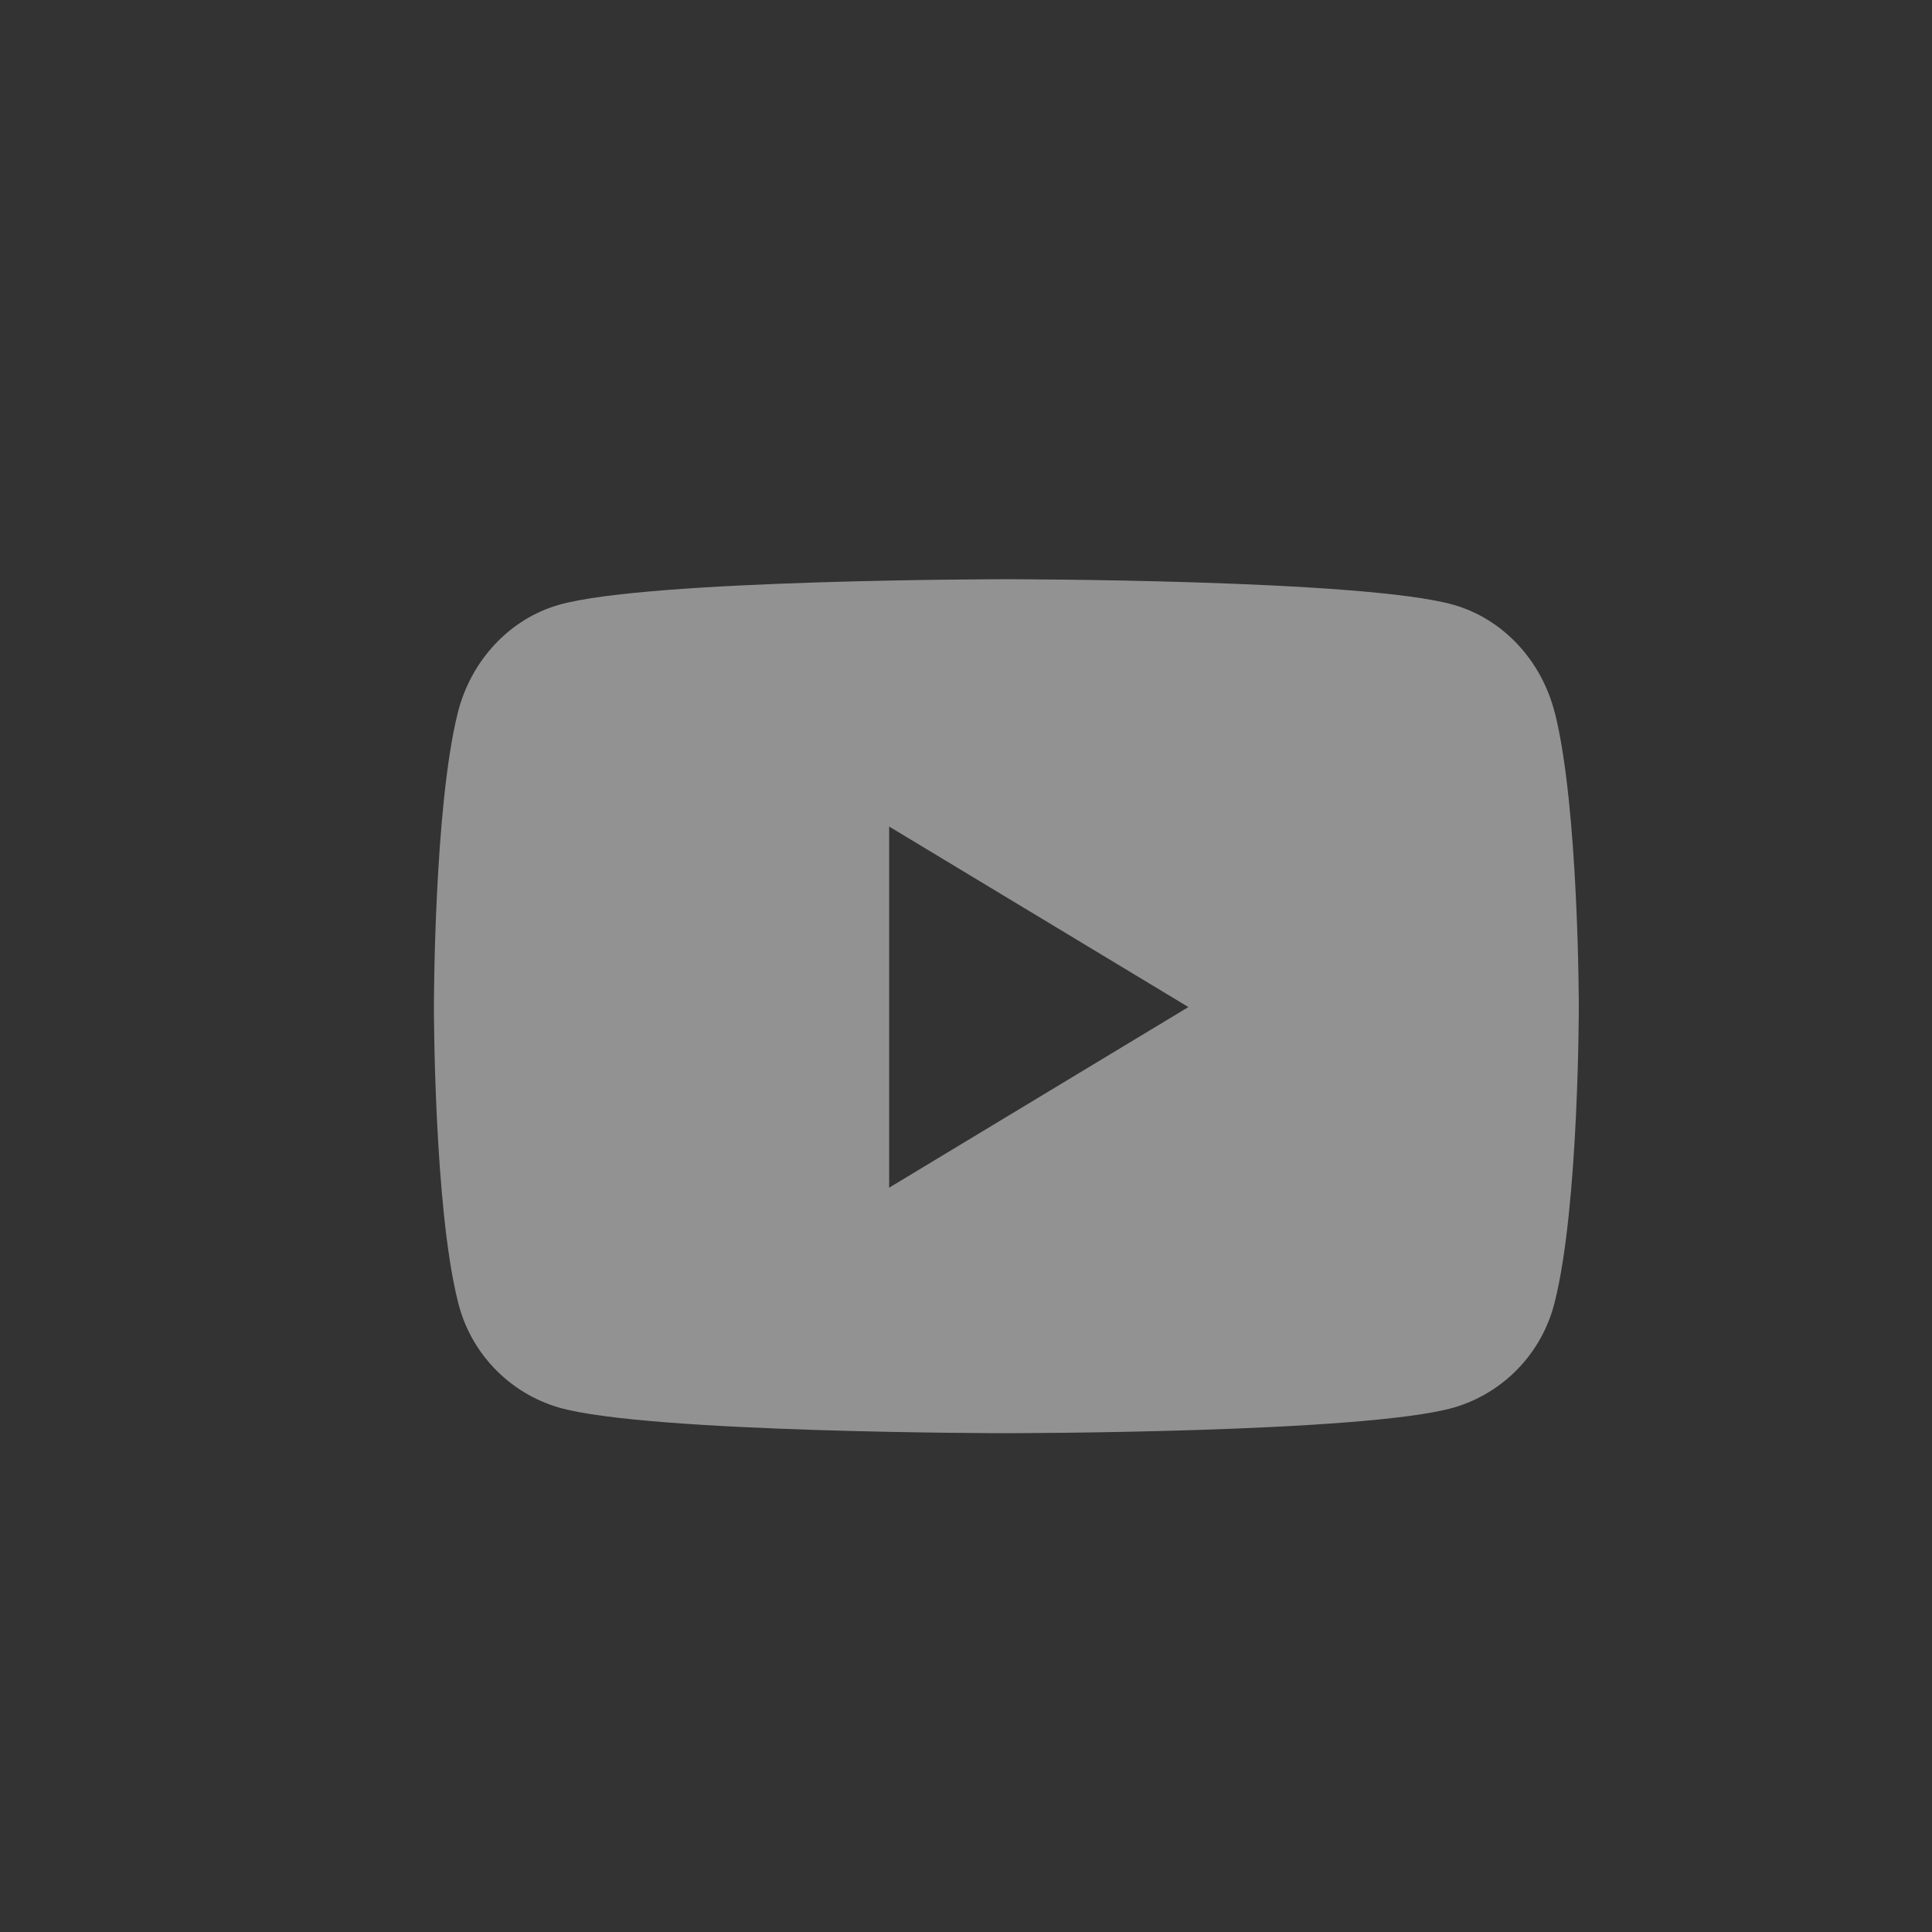 <svg xmlns="http://www.w3.org/2000/svg" width="32" height="32" viewBox="0 0 32 32">
    <rect x="0" y="0" width="32" height="32" fill="#333333" stroke="none"/>
    <g fill="none" fill-rule="evenodd" opacity=".5">
        <g>
            <g>
                <g transform="translate(-786 -752) translate(0 689) translate(786 63)">
                    <rect width="32" height="32" rx="16"/>
                    <g fill="#f2f2f2" fill-rule="nonzero">
                        <path d="M19.085 2.475c-.218-.871-.861-1.558-1.676-1.79C15.93.261 10 .261 10 .261s-5.93 0-7.41.424c-.814.232-1.457.919-1.675 1.79C.52 4.053.52 7.348.52 7.348s0 3.293.396 4.872c.202.845.842 1.518 1.676 1.761 1.48.424 7.41.424 7.41.424s5.929 0 7.409-.424c.834-.243 1.473-.915 1.676-1.76.396-1.58.396-4.873.396-4.873s0-3.293-.396-4.873h-.002zM8.06 10.339V4.357l4.957 2.99-4.957 2.992z" transform="translate(6.667 9.333)"/>
                    </g>
                </g>
            </g>
        </g>
    </g>
</svg>
